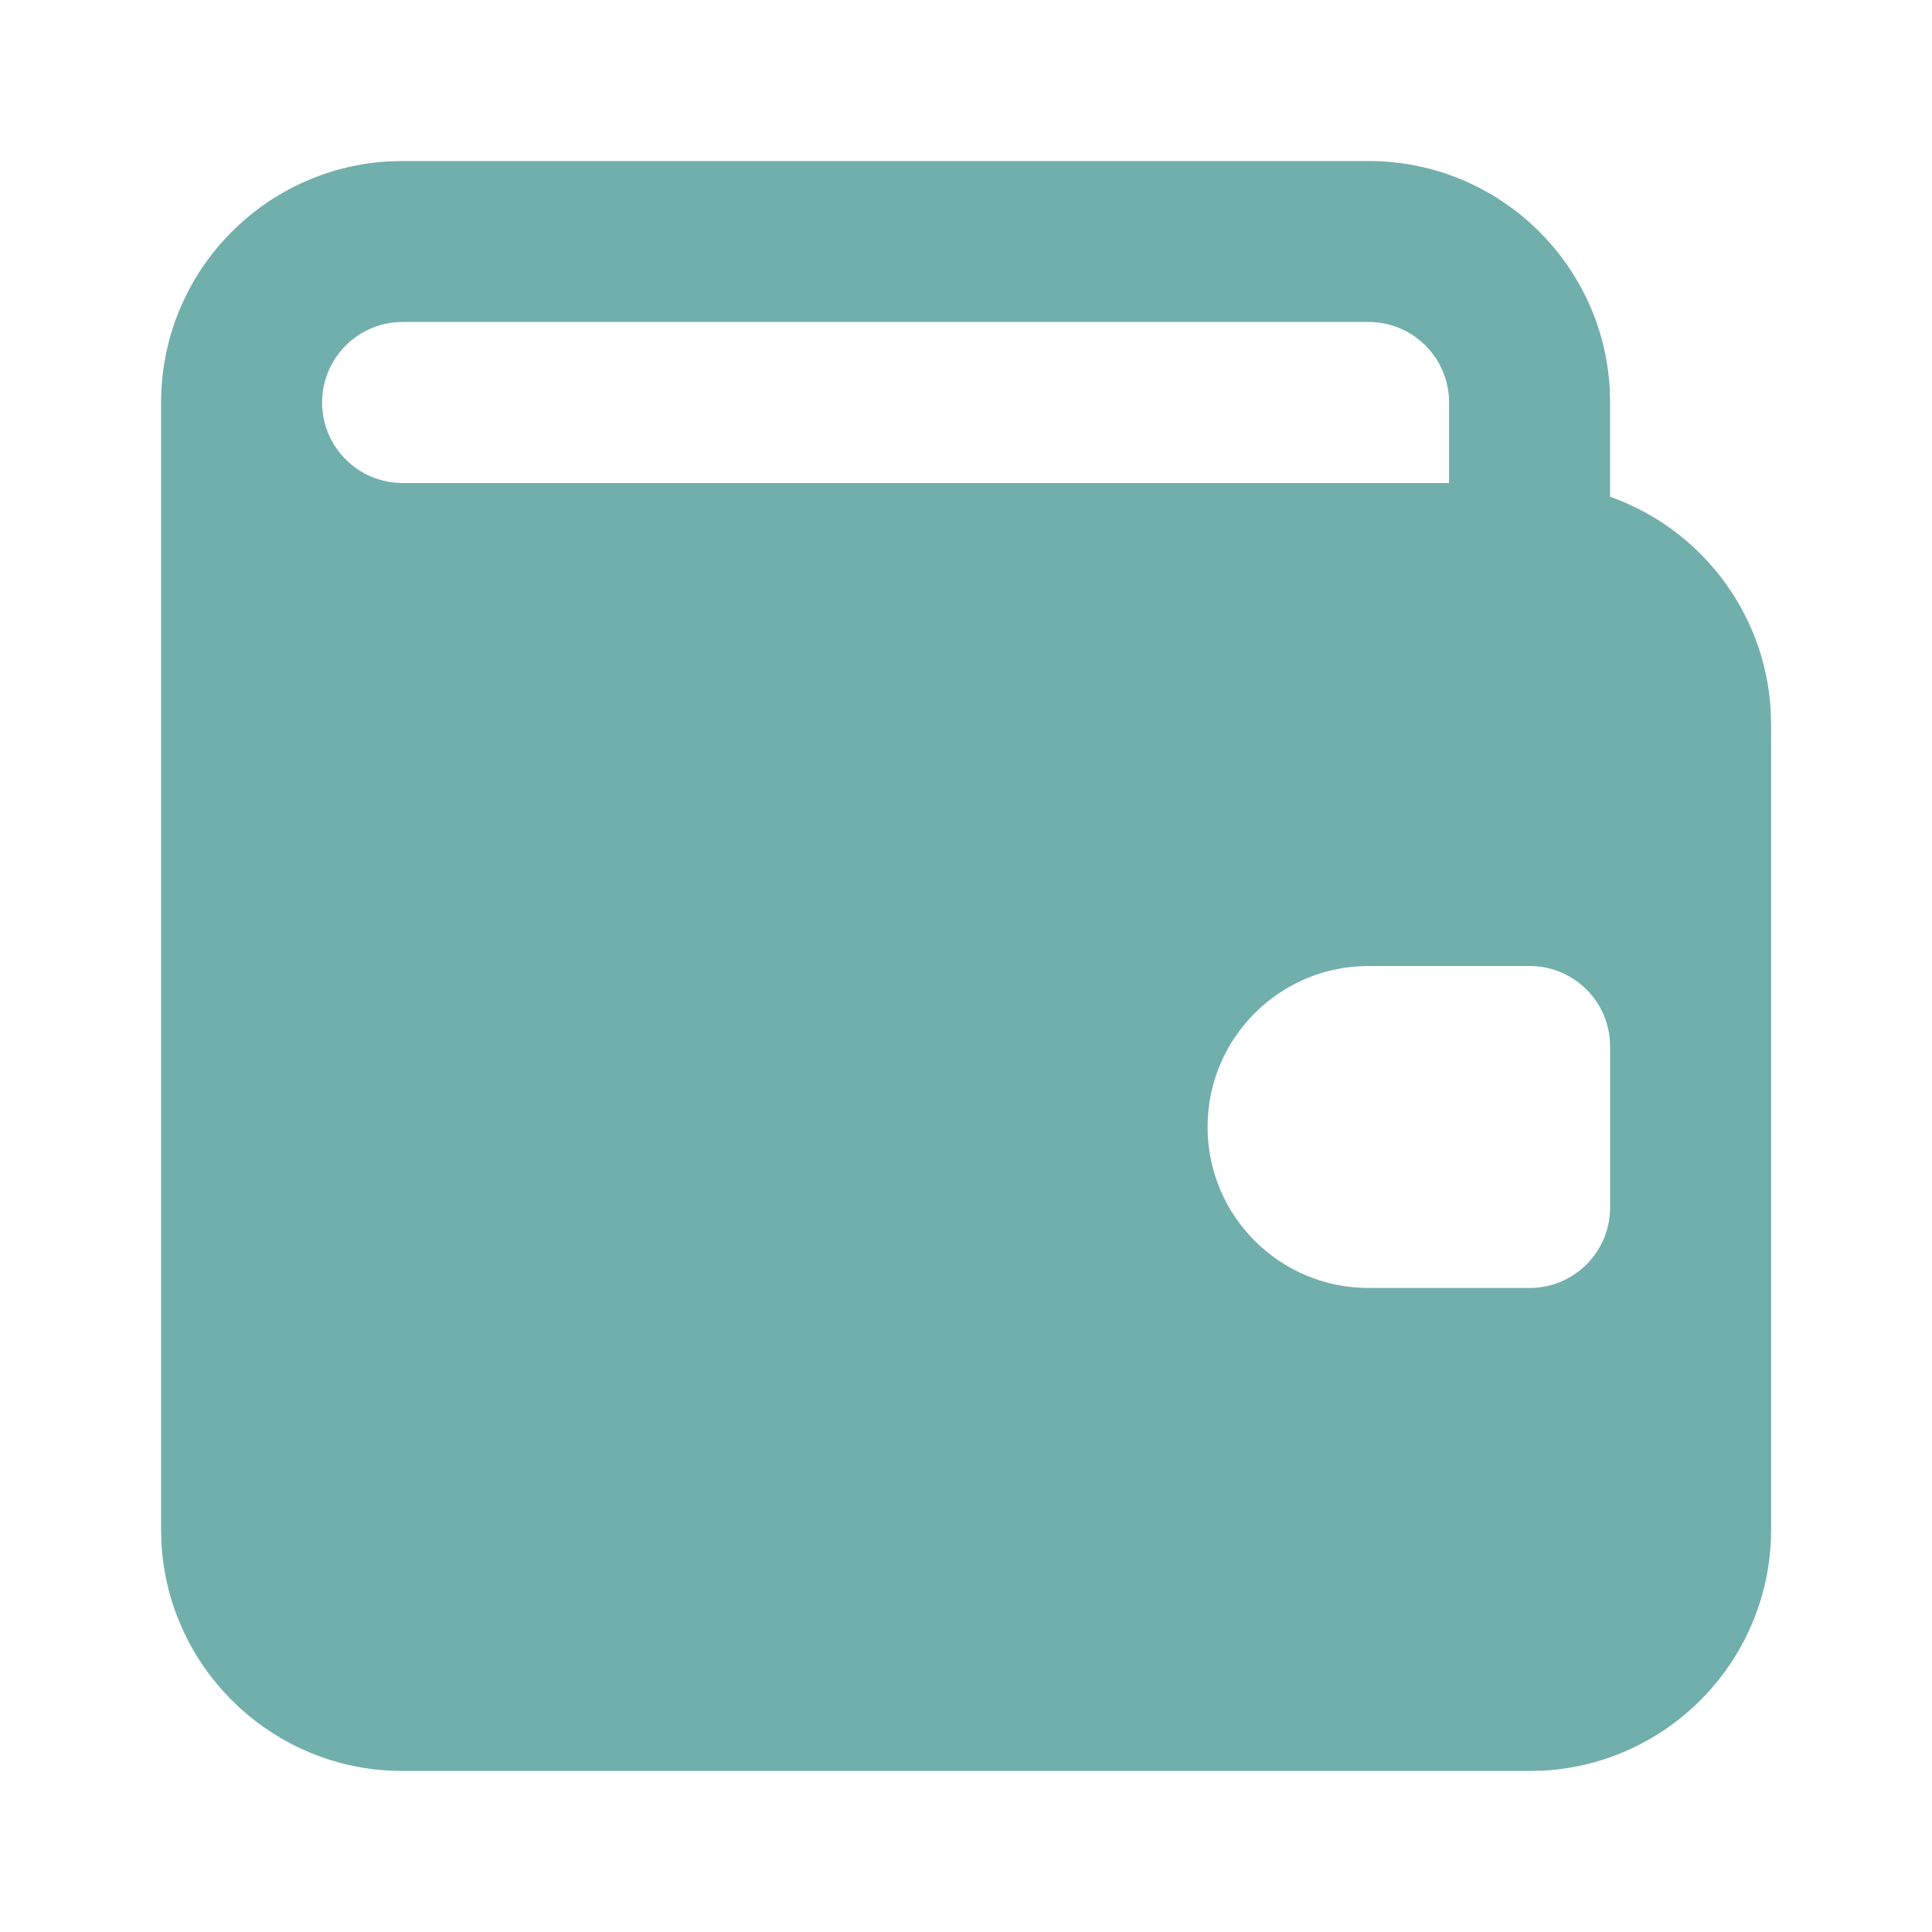 <svg width="26" height="26" viewBox="0 0 26 26" fill="none" xmlns="http://www.w3.org/2000/svg">
<path fill-rule="evenodd" clip-rule="evenodd" d="M18.418 2.167C20.149 2.167 21.564 3.52 21.663 5.226L21.668 5.417V6.685C22.867 7.109 23.743 8.217 23.828 9.539L23.835 9.75V20.583C23.835 22.314 22.482 23.729 20.776 23.828L20.585 23.833H5.418C3.687 23.833 2.272 22.48 2.173 20.774L2.168 20.583V5.417C2.168 3.686 3.521 2.271 5.227 2.172L5.418 2.167H18.418ZM20.585 13H18.418C17.221 13 16.251 13.97 16.251 15.167C16.251 16.363 17.221 17.333 18.418 17.333H20.585C21.183 17.333 21.668 16.848 21.668 16.25V14.083C21.668 13.485 21.183 13 20.585 13ZM18.418 4.333H5.418C4.82 4.333 4.335 4.818 4.335 5.417C4.335 6.015 4.82 6.5 5.418 6.5H19.501V5.417C19.501 4.818 19.016 4.333 18.418 4.333Z" fill="#71AFAC"/>
</svg>
